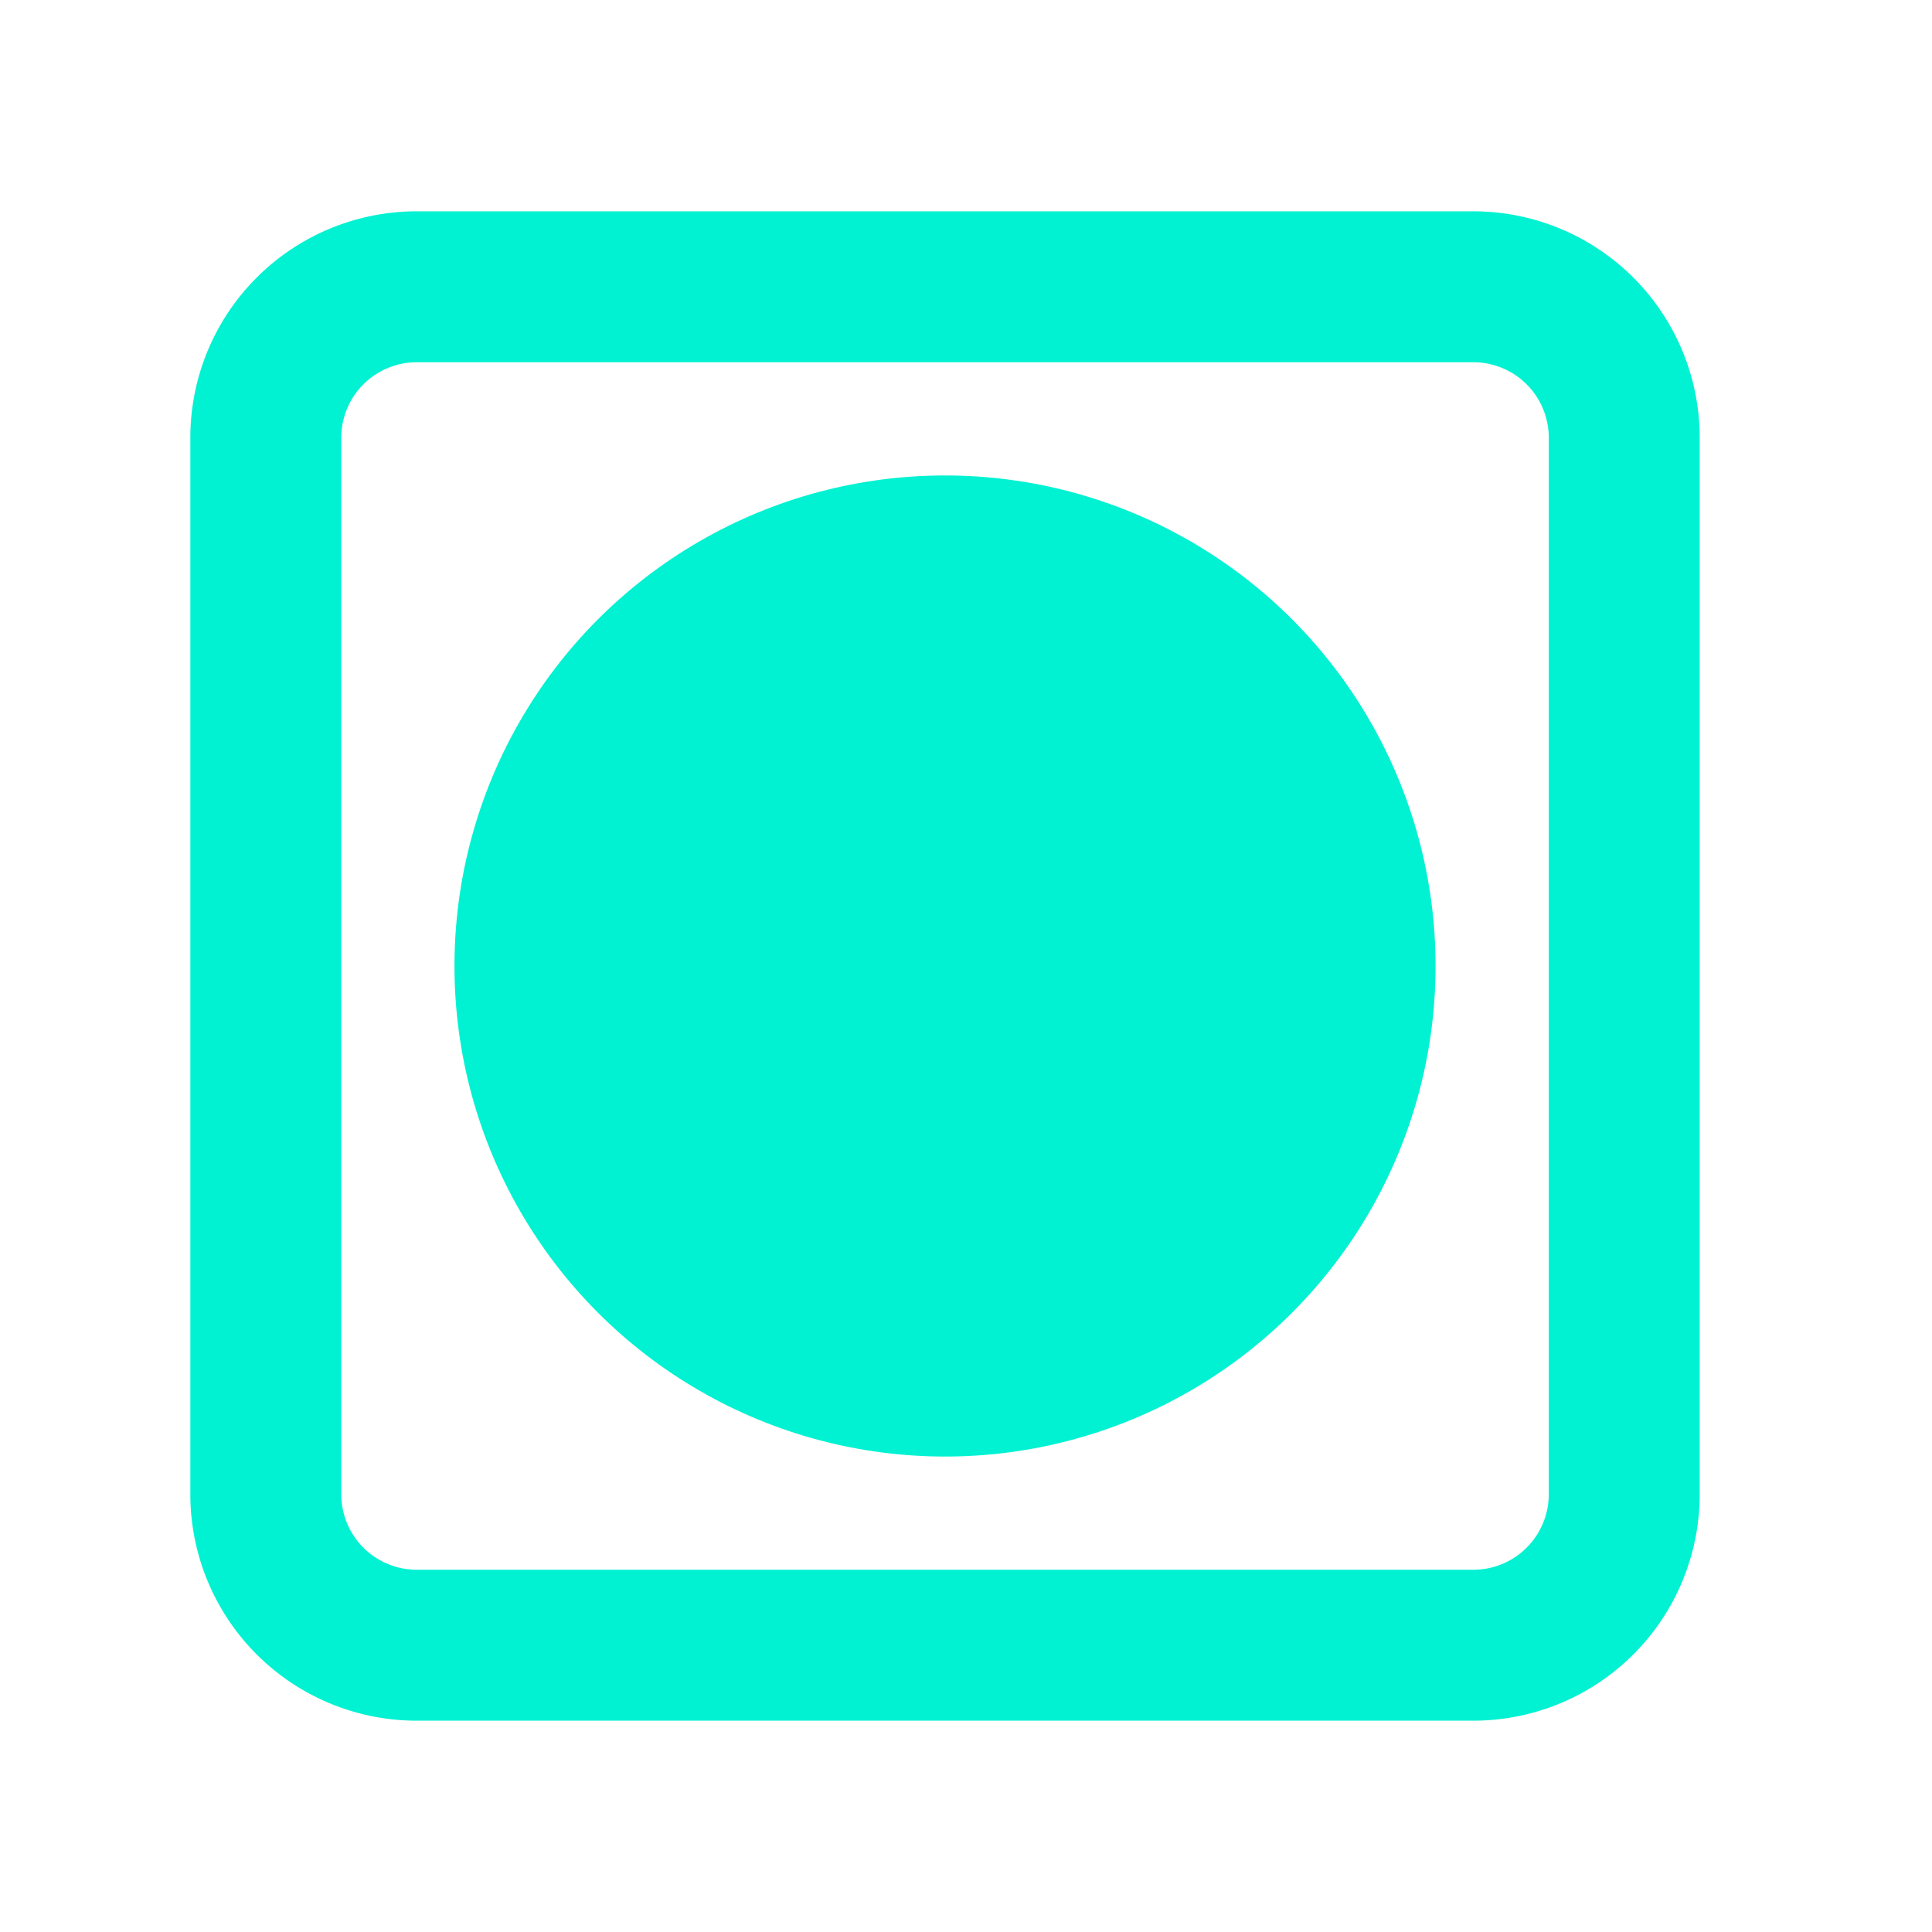 <svg id="Layer_1" data-name="Layer 1" xmlns="http://www.w3.org/2000/svg" viewBox="0 0 256 256"><defs><style>.cls-1{fill:#00f2d2;}</style></defs><path class="cls-1" d="M195.22,48a10,10,0,0,1,10,10V198a10,10,0,0,1-10,10h-140a10,10,0,0,1-10-10V58a10,10,0,0,1,10-10h140m0-20h-140a30,30,0,0,0-30,30V198a30,30,0,0,0,30,30h140a30,30,0,0,0,30-30V58a30,30,0,0,0-30-30Z"/><circle class="cls-1" cx="125.22" cy="128" r="65"/></svg>